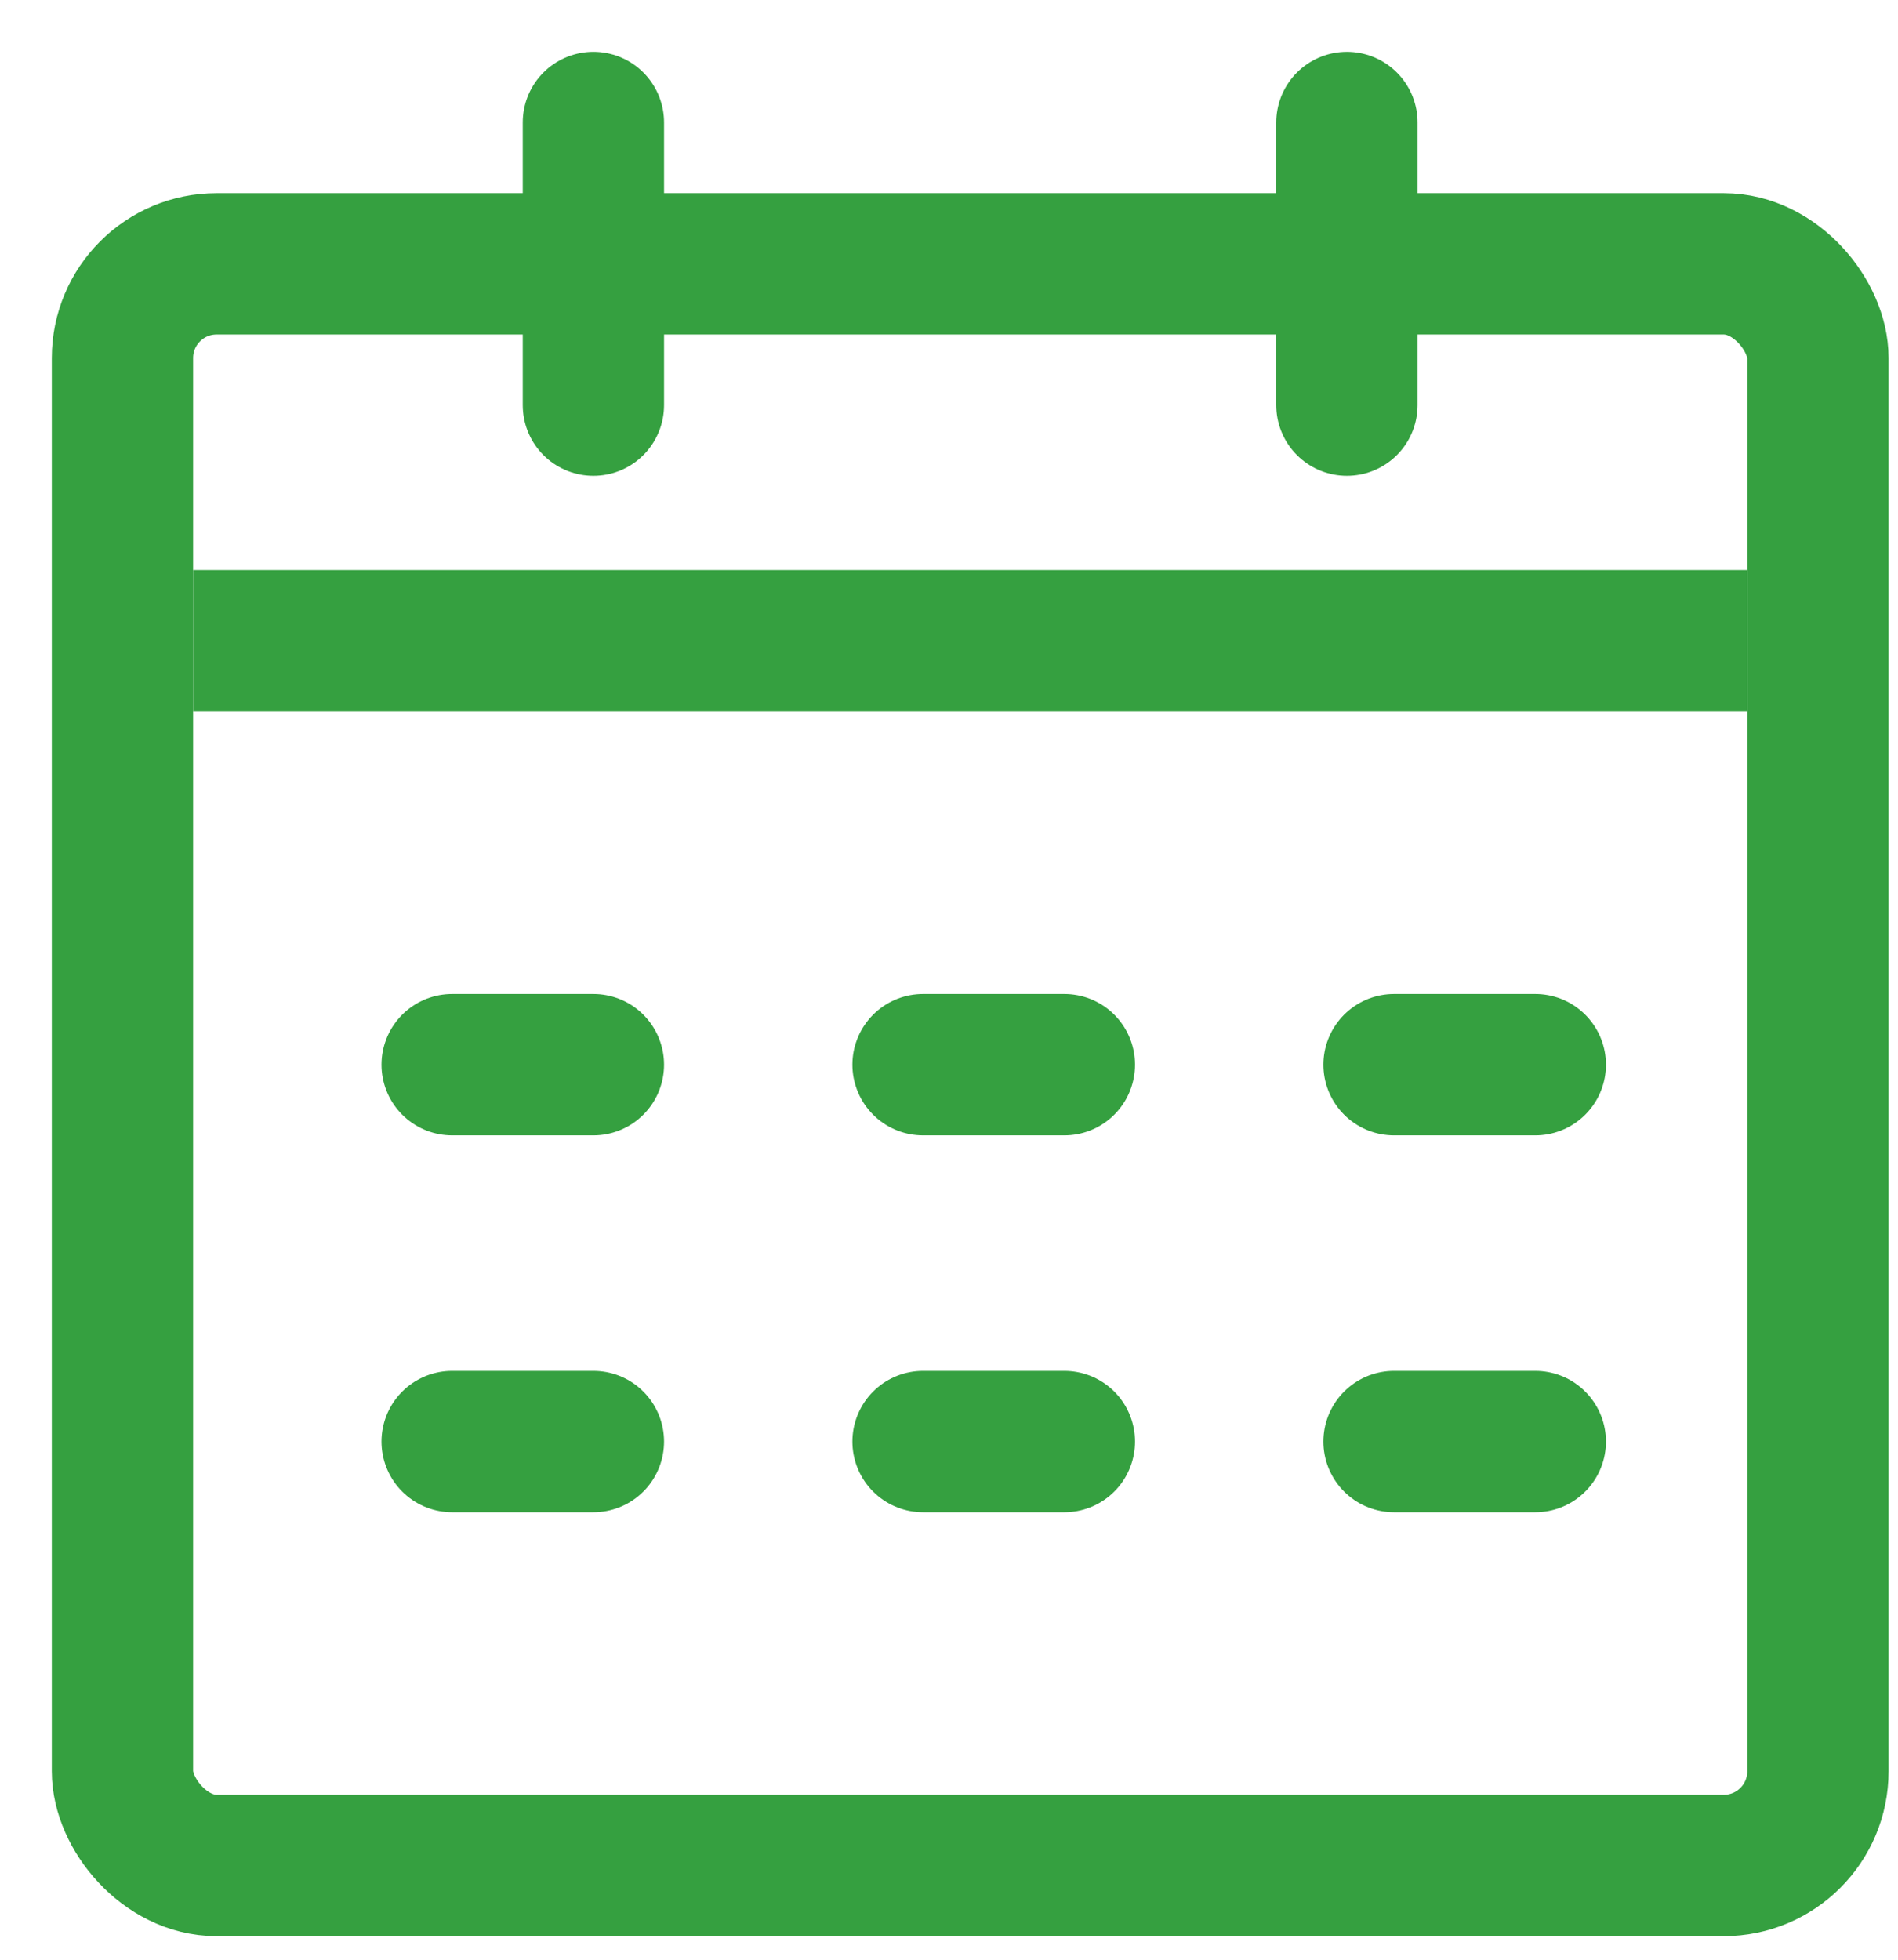<svg width="31" height="32" viewBox="0 0 31 32" fill="none" xmlns="http://www.w3.org/2000/svg">
<rect x="2" y="4.308" width="27.692" height="26.153" rx="1.538" stroke="#35A040" stroke-width="2.308"/>
<path d="M4.308 10.461L27.384 10.461" stroke="#35A040" stroke-width="2.308" stroke-linecap="square"/>
<path d="M7.385 17.385H9.692" stroke="#35A040" stroke-width="2.308" stroke-linecap="round"/>
<path d="M9.692 2L9.692 6.615" stroke="#35A040" stroke-width="2.308" stroke-linecap="round"/>
<path d="M21.999 2L21.999 6.615" stroke="#35A040" stroke-width="2.308" stroke-linecap="round"/>
<path d="M7.385 23.539H9.692" stroke="#35A040" stroke-width="2.308" stroke-linecap="round"/>
<path d="M15.076 17.385H17.384" stroke="#35A040" stroke-width="2.308" stroke-linecap="round"/>
<path d="M15.076 23.539H17.384" stroke="#35A040" stroke-width="2.308" stroke-linecap="round"/>
<path d="M22.769 17.385H25.076" stroke="#35A040" stroke-width="2.308" stroke-linecap="round"/>
<path d="M22.769 23.539H25.076" stroke="#35A040" stroke-width="2.308" stroke-linecap="round"/>
</svg>
